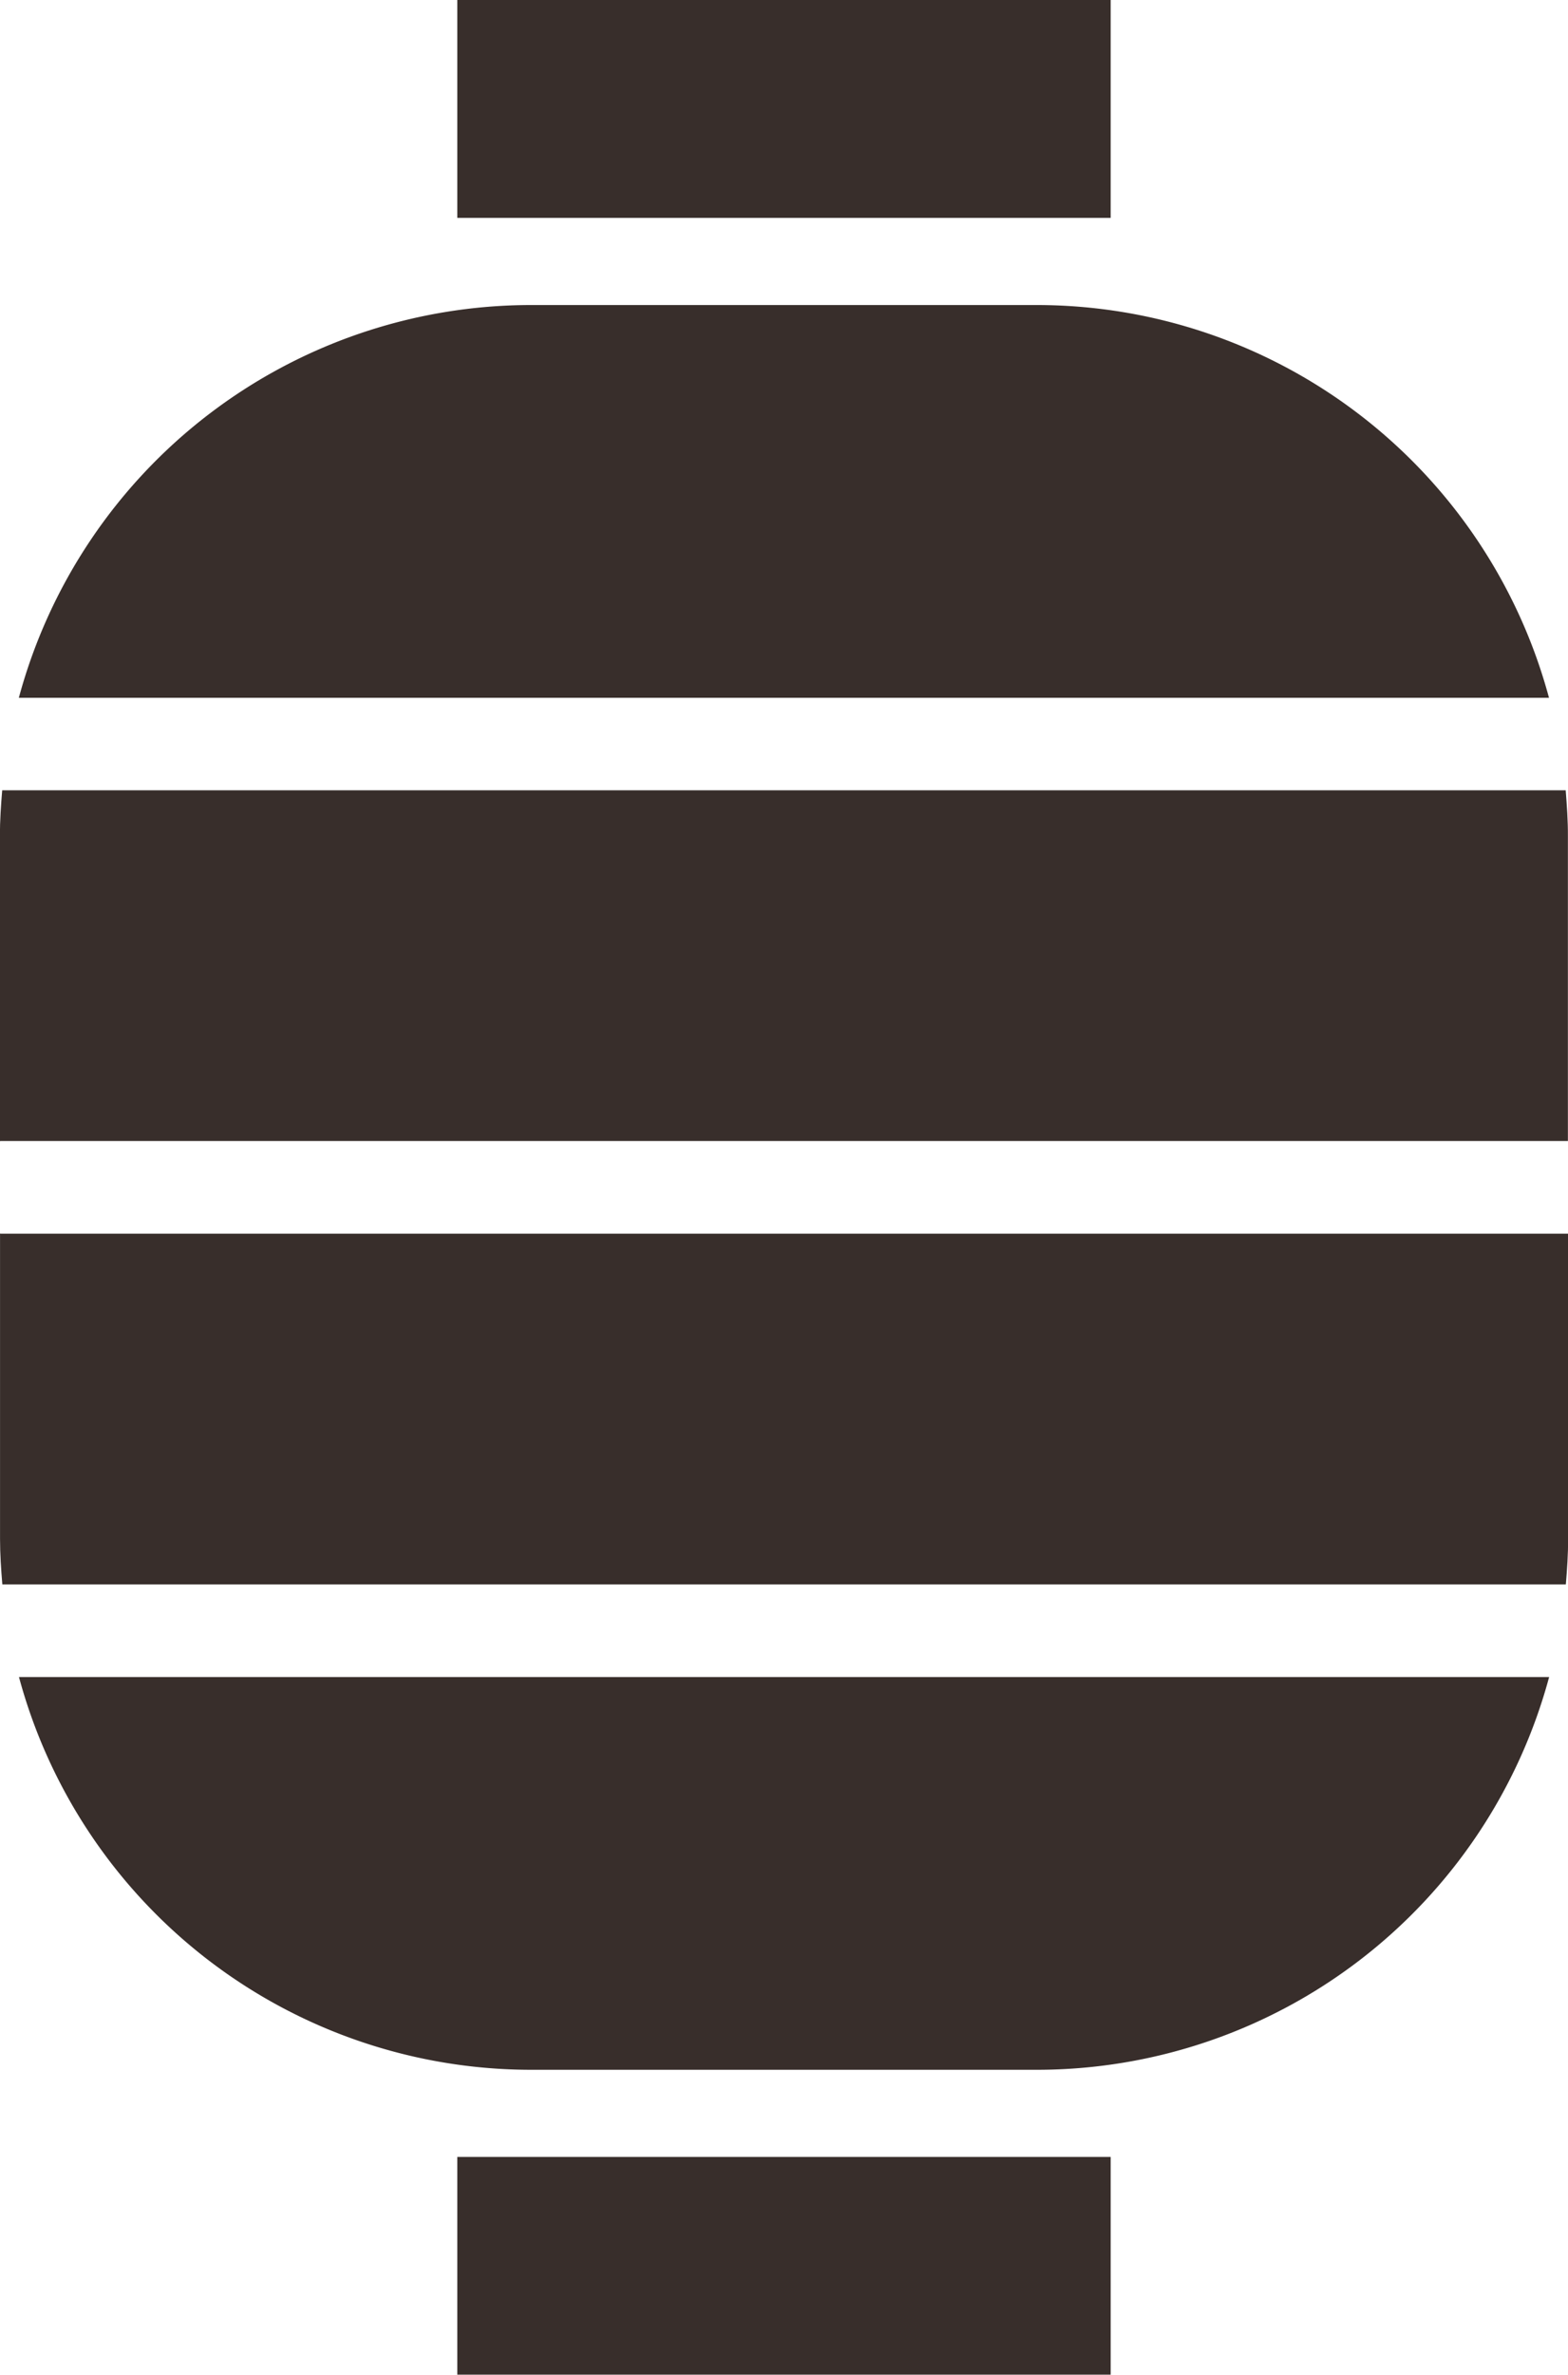 <svg xmlns="http://www.w3.org/2000/svg" width="47.035" height="71.205" viewBox="0 0 47.035 71.205">
  <g id="グループ_1632" data-name="グループ 1632" opacity="0.9">
    <rect id="長方形_1233" data-name="長方形 1233" width="19.598" height="6.533" transform="translate(13.718)" fill="#221714"/>
    <rect id="長方形_1234" data-name="長方形 1234" width="19.598" height="6.533" transform="translate(13.718 64.673)" fill="#221714"/>
    <path id="パス_872" data-name="パス 872" d="M86.9,265.945v9.148c0,.463.031.919.069,1.373h46.9c.038-.454.069-.91.069-1.373V265.95H86.922C86.914,265.95,86.907,265.945,86.9,265.945Z" transform="translate(-86.899 -228.959)" fill="#221714"/>
    <path id="パス_873" data-name="パス 873" d="M133.865,170.4h-46.9c-.038.454-.069.91-.069,1.373v9.148c.008,0,.015-.005.023-.005h47.012v-9.143C133.934,171.314,133.9,170.858,133.865,170.4Z" transform="translate(-86.899 -146.705)" fill="#221714"/>
    <path id="パス_874" data-name="パス 874" d="M121.507,65.762H106.324A15.918,15.918,0,0,0,90.963,77.539h45.9A15.918,15.918,0,0,0,121.507,65.762Z" transform="translate(-90.398 -56.616)" fill="#221714"/>
    <path id="パス_875" data-name="パス 875" d="M106.324,373.336h15.183a15.918,15.918,0,0,0,15.36-11.777h-45.9A15.918,15.918,0,0,0,106.324,373.336Z" transform="translate(-90.398 -311.276)" fill="#221714"/>
  </g>
</svg>
